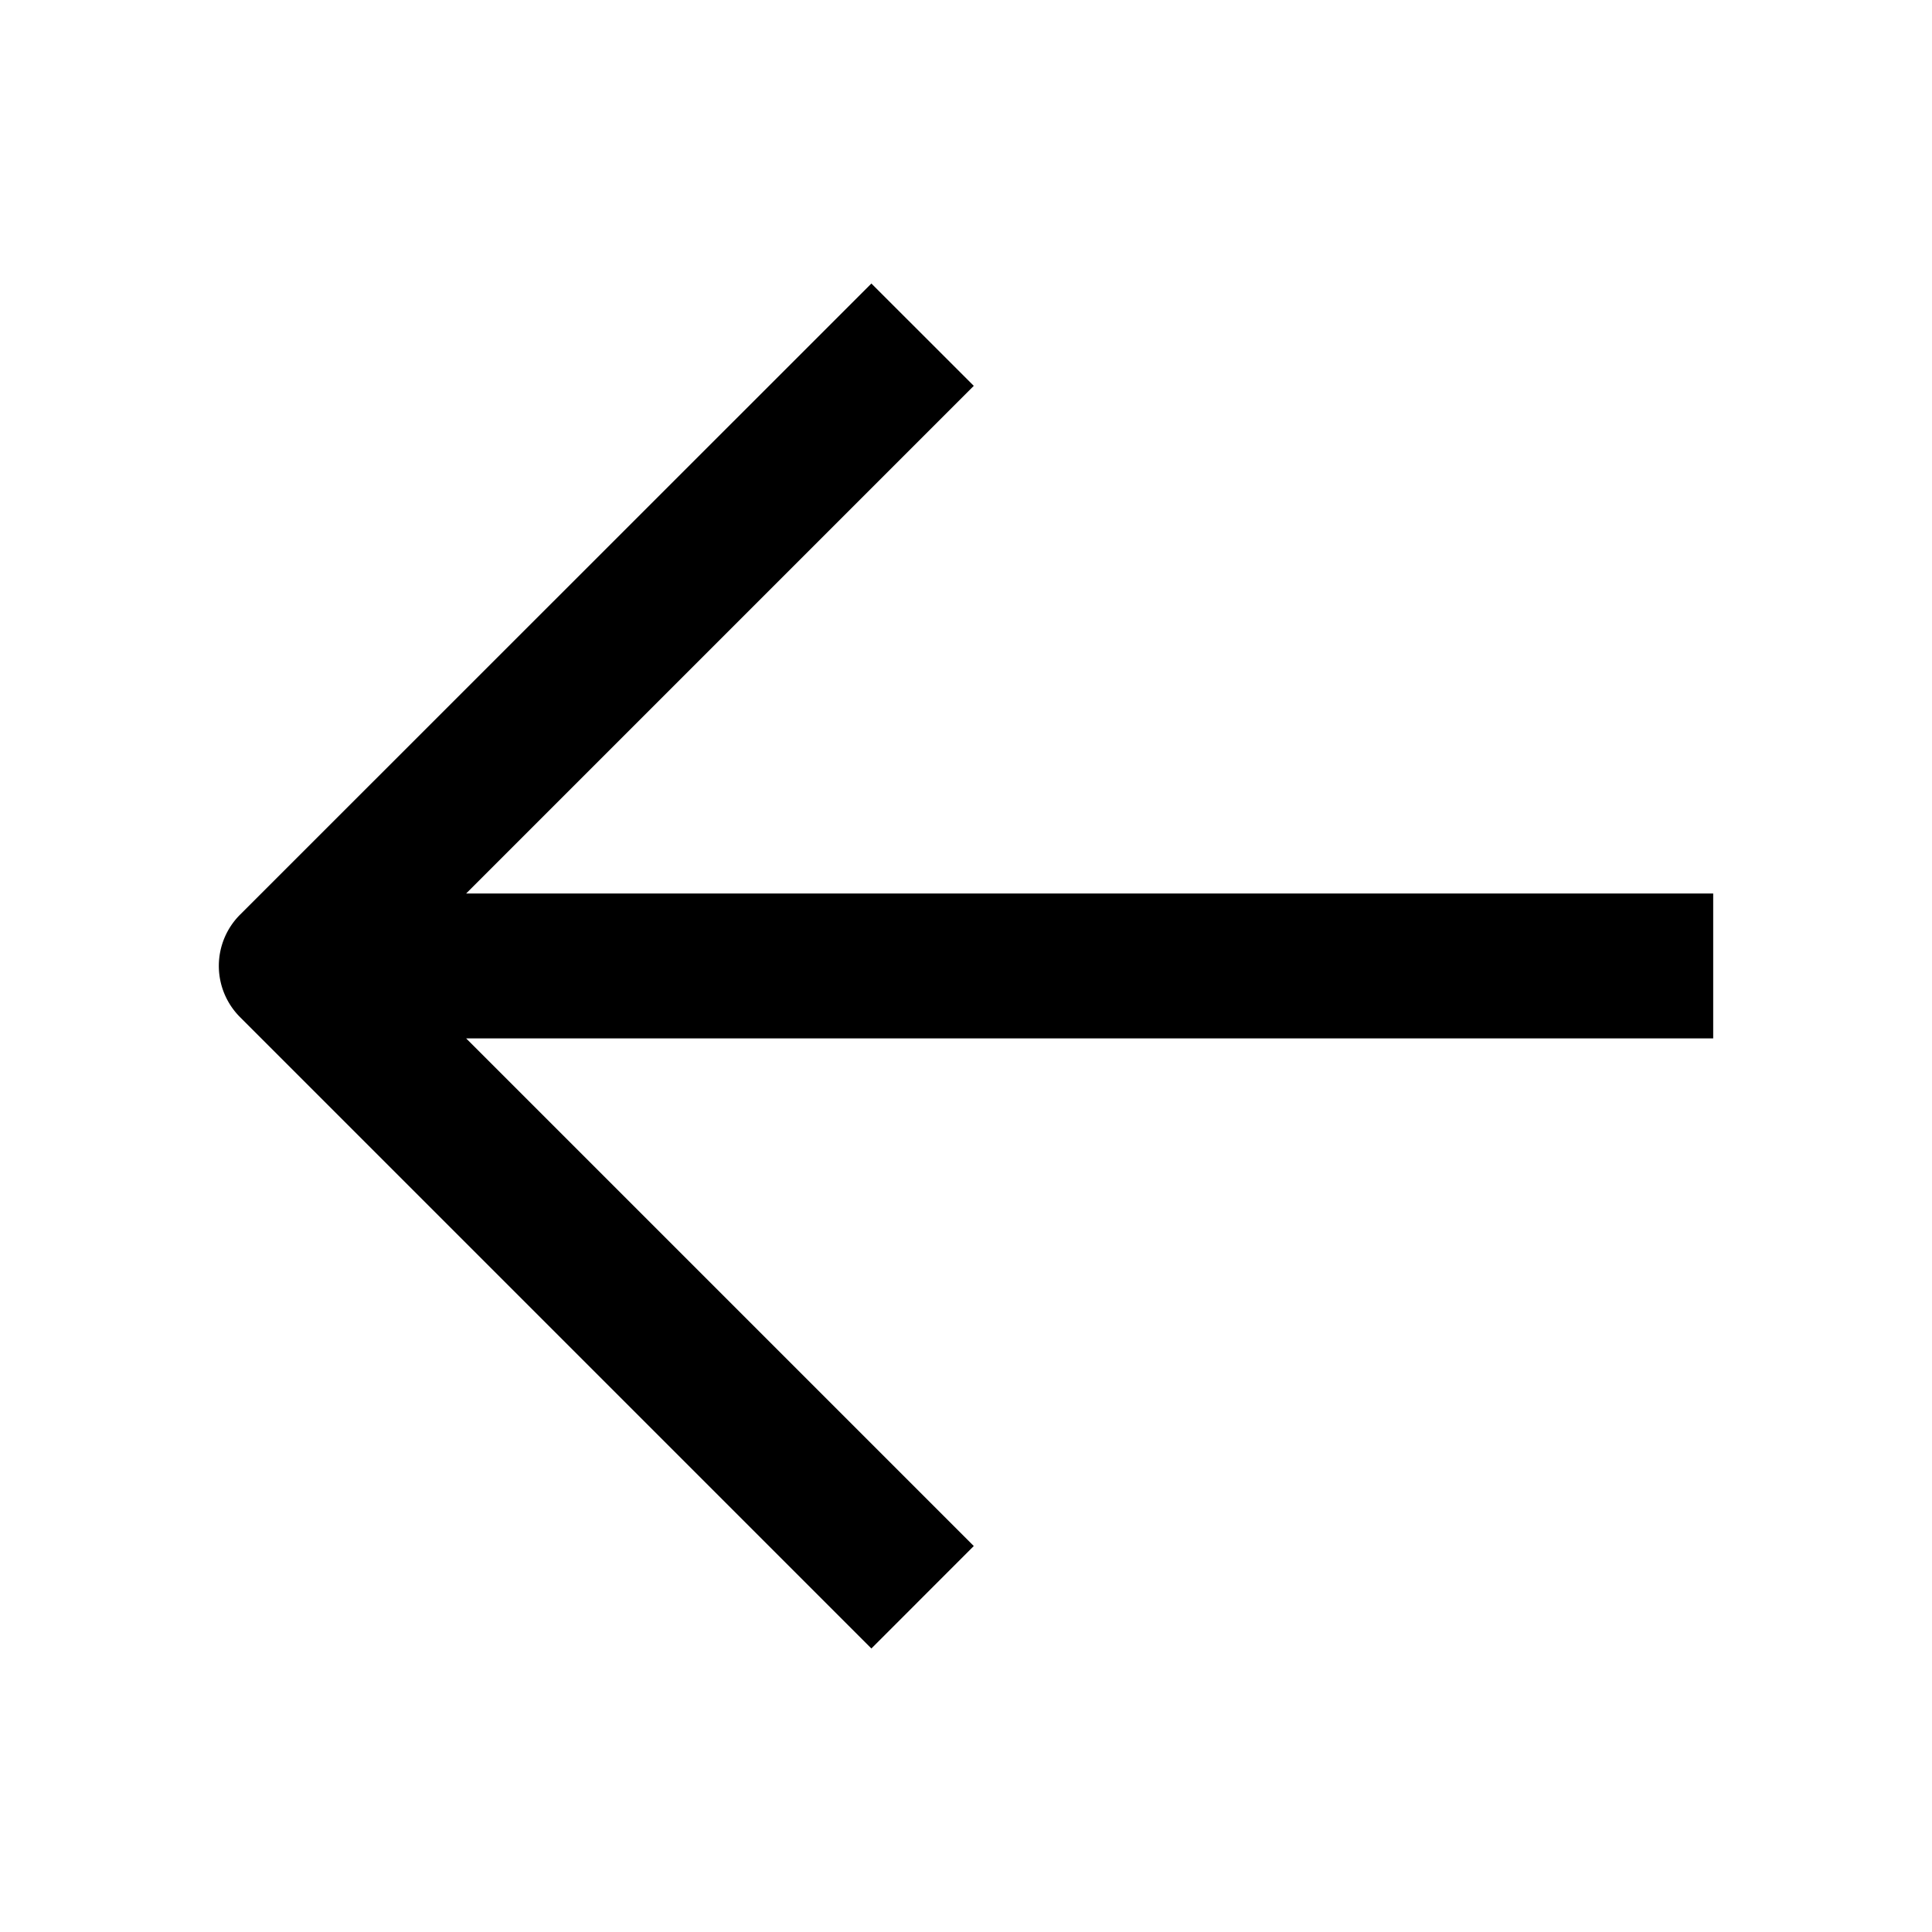 <svg xmlns="http://www.w3.org/2000/svg" version="1.1" xmlns:xlink="http://www.w3.org/1999/xlink" width="512" height="512" x="0" y="0" viewBox="0 0 32 32" style="enable-background:new 0 0 512 512" xml:space="preserve"><g><path d="M28.376 14.799H7.721l8.408-8.408-1.696-1.695L3.976 15.15a1.2 1.2 0 0 0 0 1.697l10.457 10.457 1.696-1.697-8.408-8.408h20.655z" fill="#000000" opacity="1" data-original="#000000"></path></g></svg>